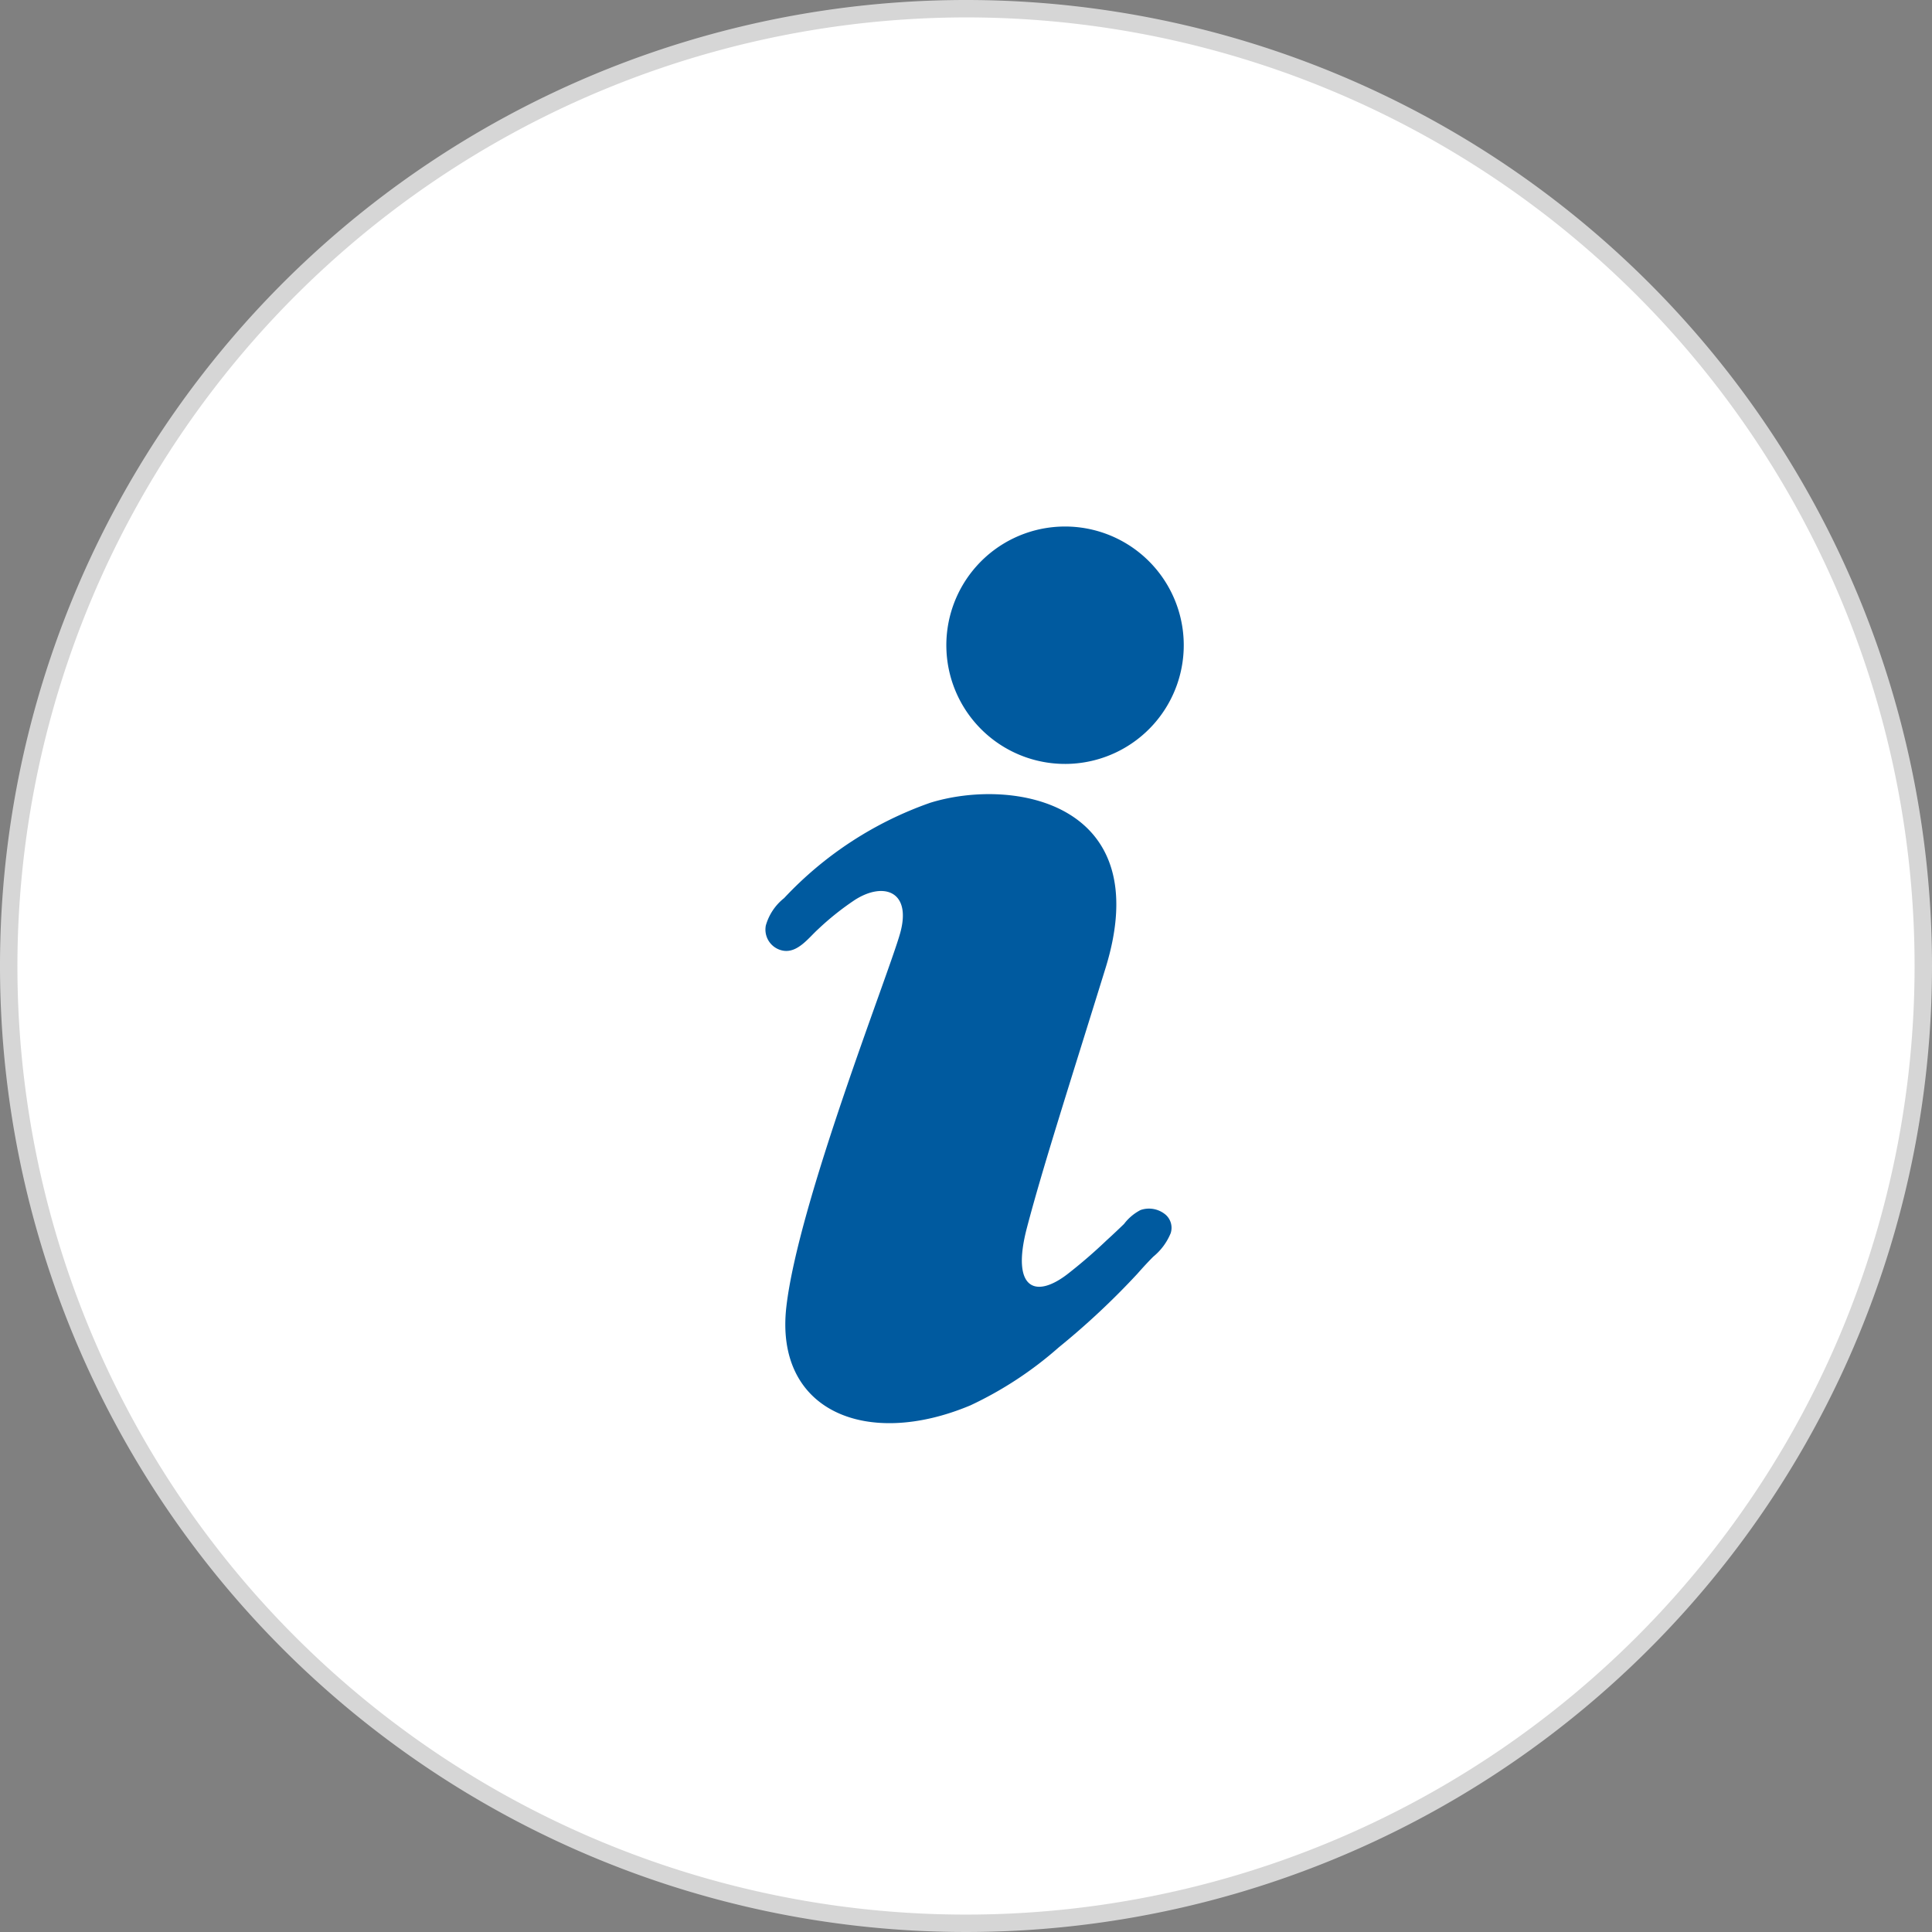 <svg id="Layer_1" data-name="Layer 1" xmlns="http://www.w3.org/2000/svg" viewBox="0 0 111 111"><rect x="0" y="0" width="111" height="111" fill="#808080" stroke="none"/><defs><style>.cls-1{fill:#fff;}.cls-2{fill:#d6d6d6;}.cls-3{fill:#005a9f;}</style></defs><title>about-icon</title><path class="cls-1" d="M55.5,110.5a55,55,0,1,1,55-55A55.06,55.06,0,0,1,55.5,110.5Z"/><path class="cls-2" d="M55.5,1A54.5,54.5,0,1,1,1,55.5,54.56,54.56,0,0,1,55.5,1m0-1A55.5,55.5,0,1,0,111,55.5,55.5,55.5,0,0,0,55.5,0Z"/><path class="cls-3" d="M67.26,70.85a3.42,3.42,0,0,1-1,1.35c-.32.32-.62.65-.93,1a43.9,43.9,0,0,1-4.5,4.21,21.36,21.36,0,0,1-5.07,3.33c-6,2.52-11.27.31-10.58-5.67s5.84-19,6.53-21.43-.93-3-2.59-1.94A15.83,15.83,0,0,0,47,53.39c-.54.49-1.17,1.37-2,1.23A1.23,1.23,0,0,1,44,53.17a3.08,3.08,0,0,1,1.05-1.57,21,21,0,0,1,8.4-5.48c4.8-1.48,13,0,10.07,9.49C61.42,62.39,59.91,67.07,59,70.54s.44,4.11,2.32,2.67a29.62,29.62,0,0,0,2.26-1.95c.33-.3.66-.61,1-.94a2.8,2.8,0,0,1,.95-.8,1.48,1.48,0,0,1,1.44.27A1,1,0,0,1,67.26,70.85Z"/><path class="cls-3" d="M61.56,43.88A6.82,6.82,0,1,1,68,36.69,6.82,6.82,0,0,1,61.56,43.88Z"/></svg>